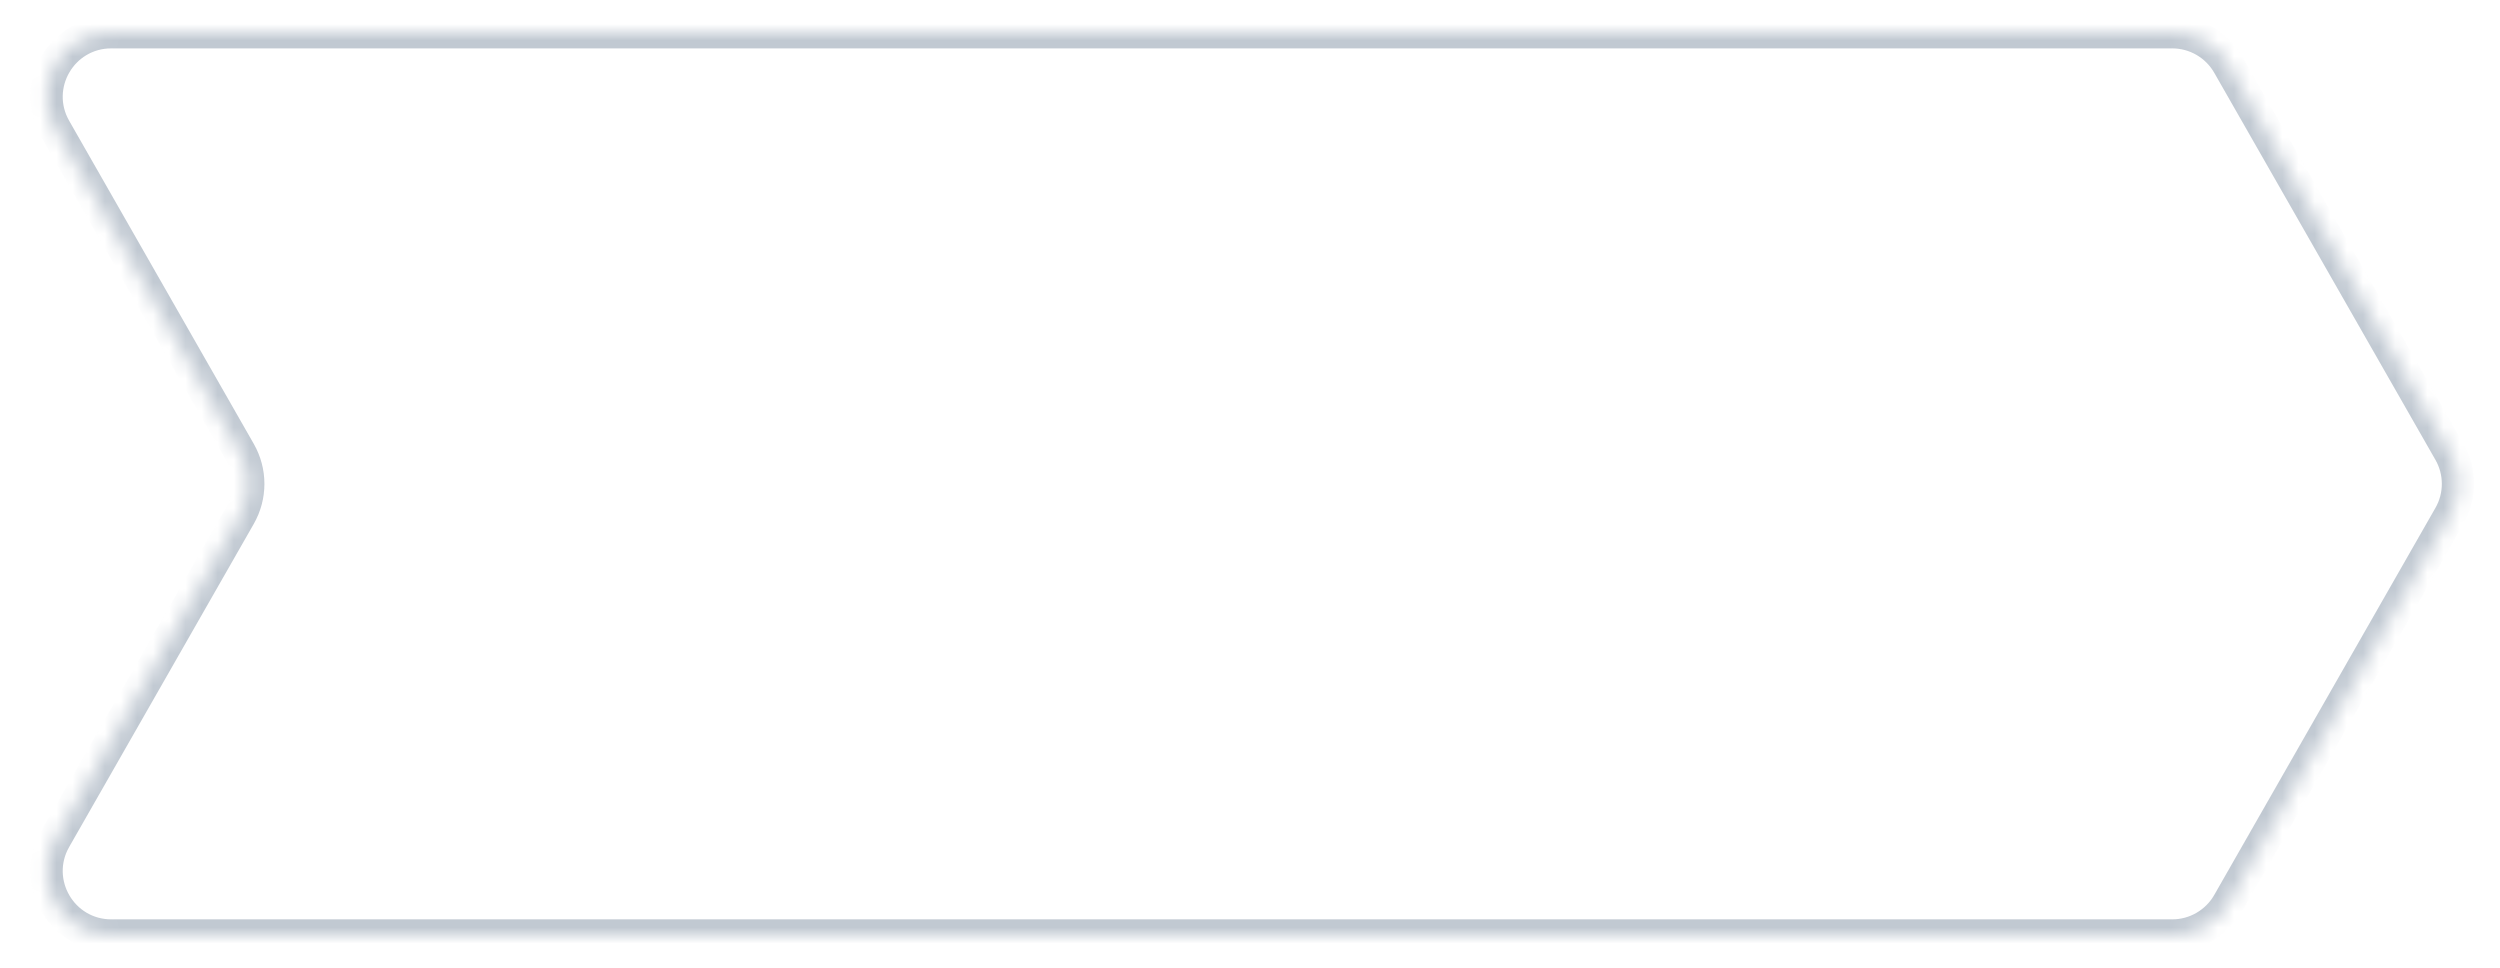 <svg width="155" height="60" viewBox="0 0 155 60" fill="none" xmlns="http://www.w3.org/2000/svg">
<g filter="url(#filter0_d)">
<mask id="path-1-inside-1" fill="white">
<path fill-rule="evenodd" clip-rule="evenodd" d="M138.152 3.015C137.44 1.769 136.114 1 134.679 1H6.893C3.821 1 1.896 4.318 3.42 6.985L14.866 27.015C15.569 28.245 15.569 29.755 14.866 30.985L3.42 51.015C1.896 53.682 3.821 57 6.893 57H134.679C136.114 57 137.44 56.231 138.152 54.985L151.866 30.985C152.569 29.755 152.569 28.245 151.866 27.015L138.152 3.015Z"/>
</mask>
<path fill-rule="evenodd" clip-rule="evenodd" d="M138.152 3.015C137.44 1.769 136.114 1 134.679 1H6.893C3.821 1 1.896 4.318 3.42 6.985L14.866 27.015C15.569 28.245 15.569 29.755 14.866 30.985L3.42 51.015C1.896 53.682 3.821 57 6.893 57H134.679C136.114 57 137.44 56.231 138.152 54.985L151.866 30.985C152.569 29.755 152.569 28.245 151.866 27.015L138.152 3.015Z" fill="white"/>
<path d="M14.866 27.015L13.998 27.512L13.998 27.512L14.866 27.015ZM14.866 30.985L13.998 30.488L13.998 30.488L14.866 30.985ZM151.866 30.985L152.734 31.481L152.734 31.481L151.866 30.985ZM151.866 27.015L152.734 26.519L152.734 26.519L151.866 27.015ZM138.152 3.015L139.02 2.519L138.152 3.015ZM138.152 54.985L139.02 55.481L138.152 54.985ZM6.893 2H134.679V0H6.893V2ZM15.734 26.519L4.288 6.488L2.552 7.481L13.998 27.512L15.734 26.519ZM15.734 31.481C16.613 29.944 16.613 28.056 15.734 26.519L13.998 27.512C14.525 28.434 14.525 29.566 13.998 30.488L15.734 31.481ZM4.288 51.512L15.734 31.481L13.998 30.488L2.552 50.519L4.288 51.512ZM134.679 56H6.893V58H134.679V56ZM150.998 30.488L137.283 54.488L139.02 55.481L152.734 31.481L150.998 30.488ZM150.998 27.512C151.525 28.434 151.525 29.566 150.998 30.488L152.734 31.481C153.613 29.944 153.613 28.056 152.734 26.519L150.998 27.512ZM137.283 3.512L150.998 27.512L152.734 26.519L139.02 2.519L137.283 3.512ZM2.552 50.519C0.647 53.853 3.054 58 6.893 58V56C4.589 56 3.145 53.512 4.288 51.512L2.552 50.519ZM134.679 2C135.755 2 136.749 2.577 137.283 3.512L139.02 2.519C138.13 0.961 136.473 0 134.679 0V2ZM134.679 58C136.473 58 138.13 57.039 139.02 55.481L137.283 54.488C136.749 55.423 135.755 56 134.679 56V58ZM6.893 0C3.054 0 0.647 4.147 2.552 7.481L4.288 6.488C3.145 4.488 4.589 2 6.893 2V0Z" fill="#C1C9D2" mask="url(#path-1-inside-1)"/>
</g>
<defs>
<filter id="filter0_d" x="0.887" y="0" width="153.506" height="60" filterUnits="userSpaceOnUse" color-interpolation-filters="sRGB">
<feFlood flood-opacity="0" result="BackgroundImageFix"/>
<feColorMatrix in="SourceAlpha" type="matrix" values="0 0 0 0 0 0 0 0 0 0 0 0 0 0 0 0 0 0 127 0"/>
<feOffset dy="1"/>
<feGaussianBlur stdDeviation="1"/>
<feColorMatrix type="matrix" values="0 0 0 0 0.216 0 0 0 0 0.255 0 0 0 0 0.318 0 0 0 0.08 0"/>
<feBlend mode="normal" in2="BackgroundImageFix" result="effect1_dropShadow"/>
<feBlend mode="normal" in="SourceGraphic" in2="effect1_dropShadow" result="shape"/>
</filter>
</defs>
</svg>
